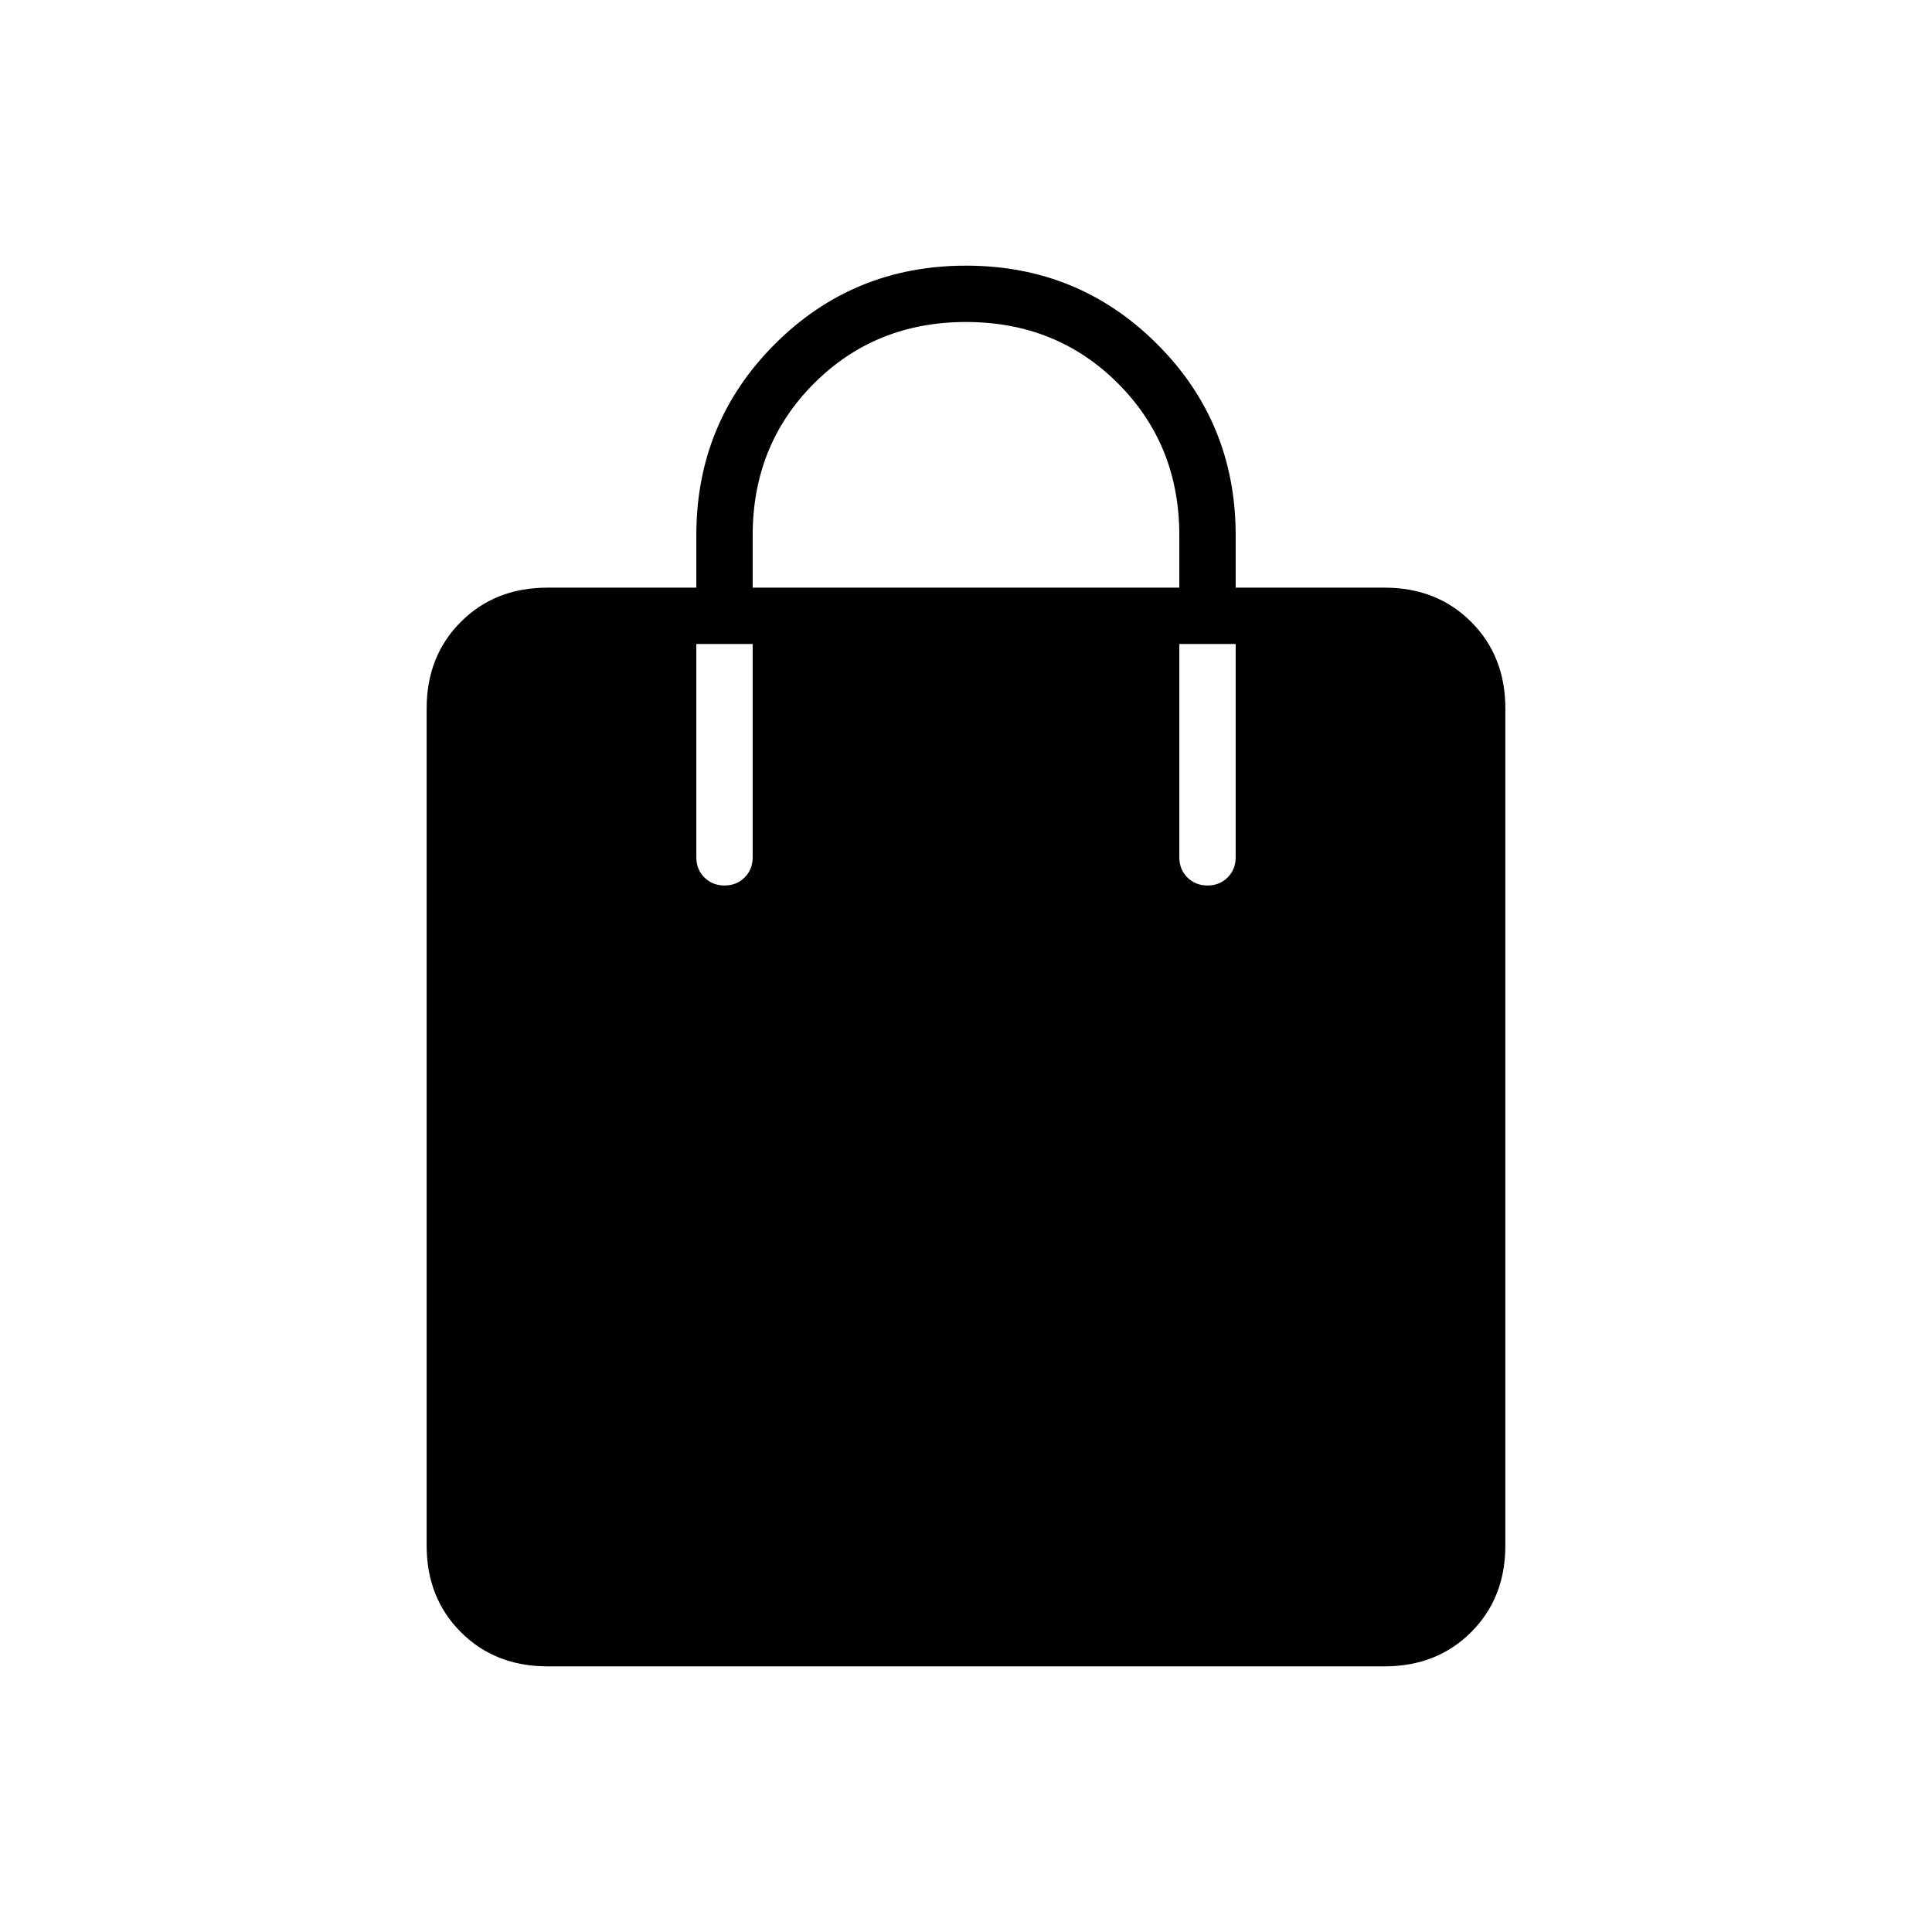 <svg xmlns="http://www.w3.org/2000/svg" height="24px" viewBox="0 -960 960 960" width="24px" fill="#000000"><path d="M272-132q-26 0-43-17t-17-43v-416q0-26 17-43t43-17h74v-26q0-56 39-95t95-39q56 0 95 39t39 95v26h74q26 0 43 17t17 43v416q0 26-17 43t-43 17H272Zm102-536h212v-26q0-45-30.5-75.5T480-800q-45 0-75.5 30.5T374-694v26Zm226 148q6 0 10-4t4-10v-106h-28v106q0 6 4 10t10 4Zm-240 0q6 0 10-4t4-10v-106h-28v106q0 6 4 10t10 4Z"/></svg>